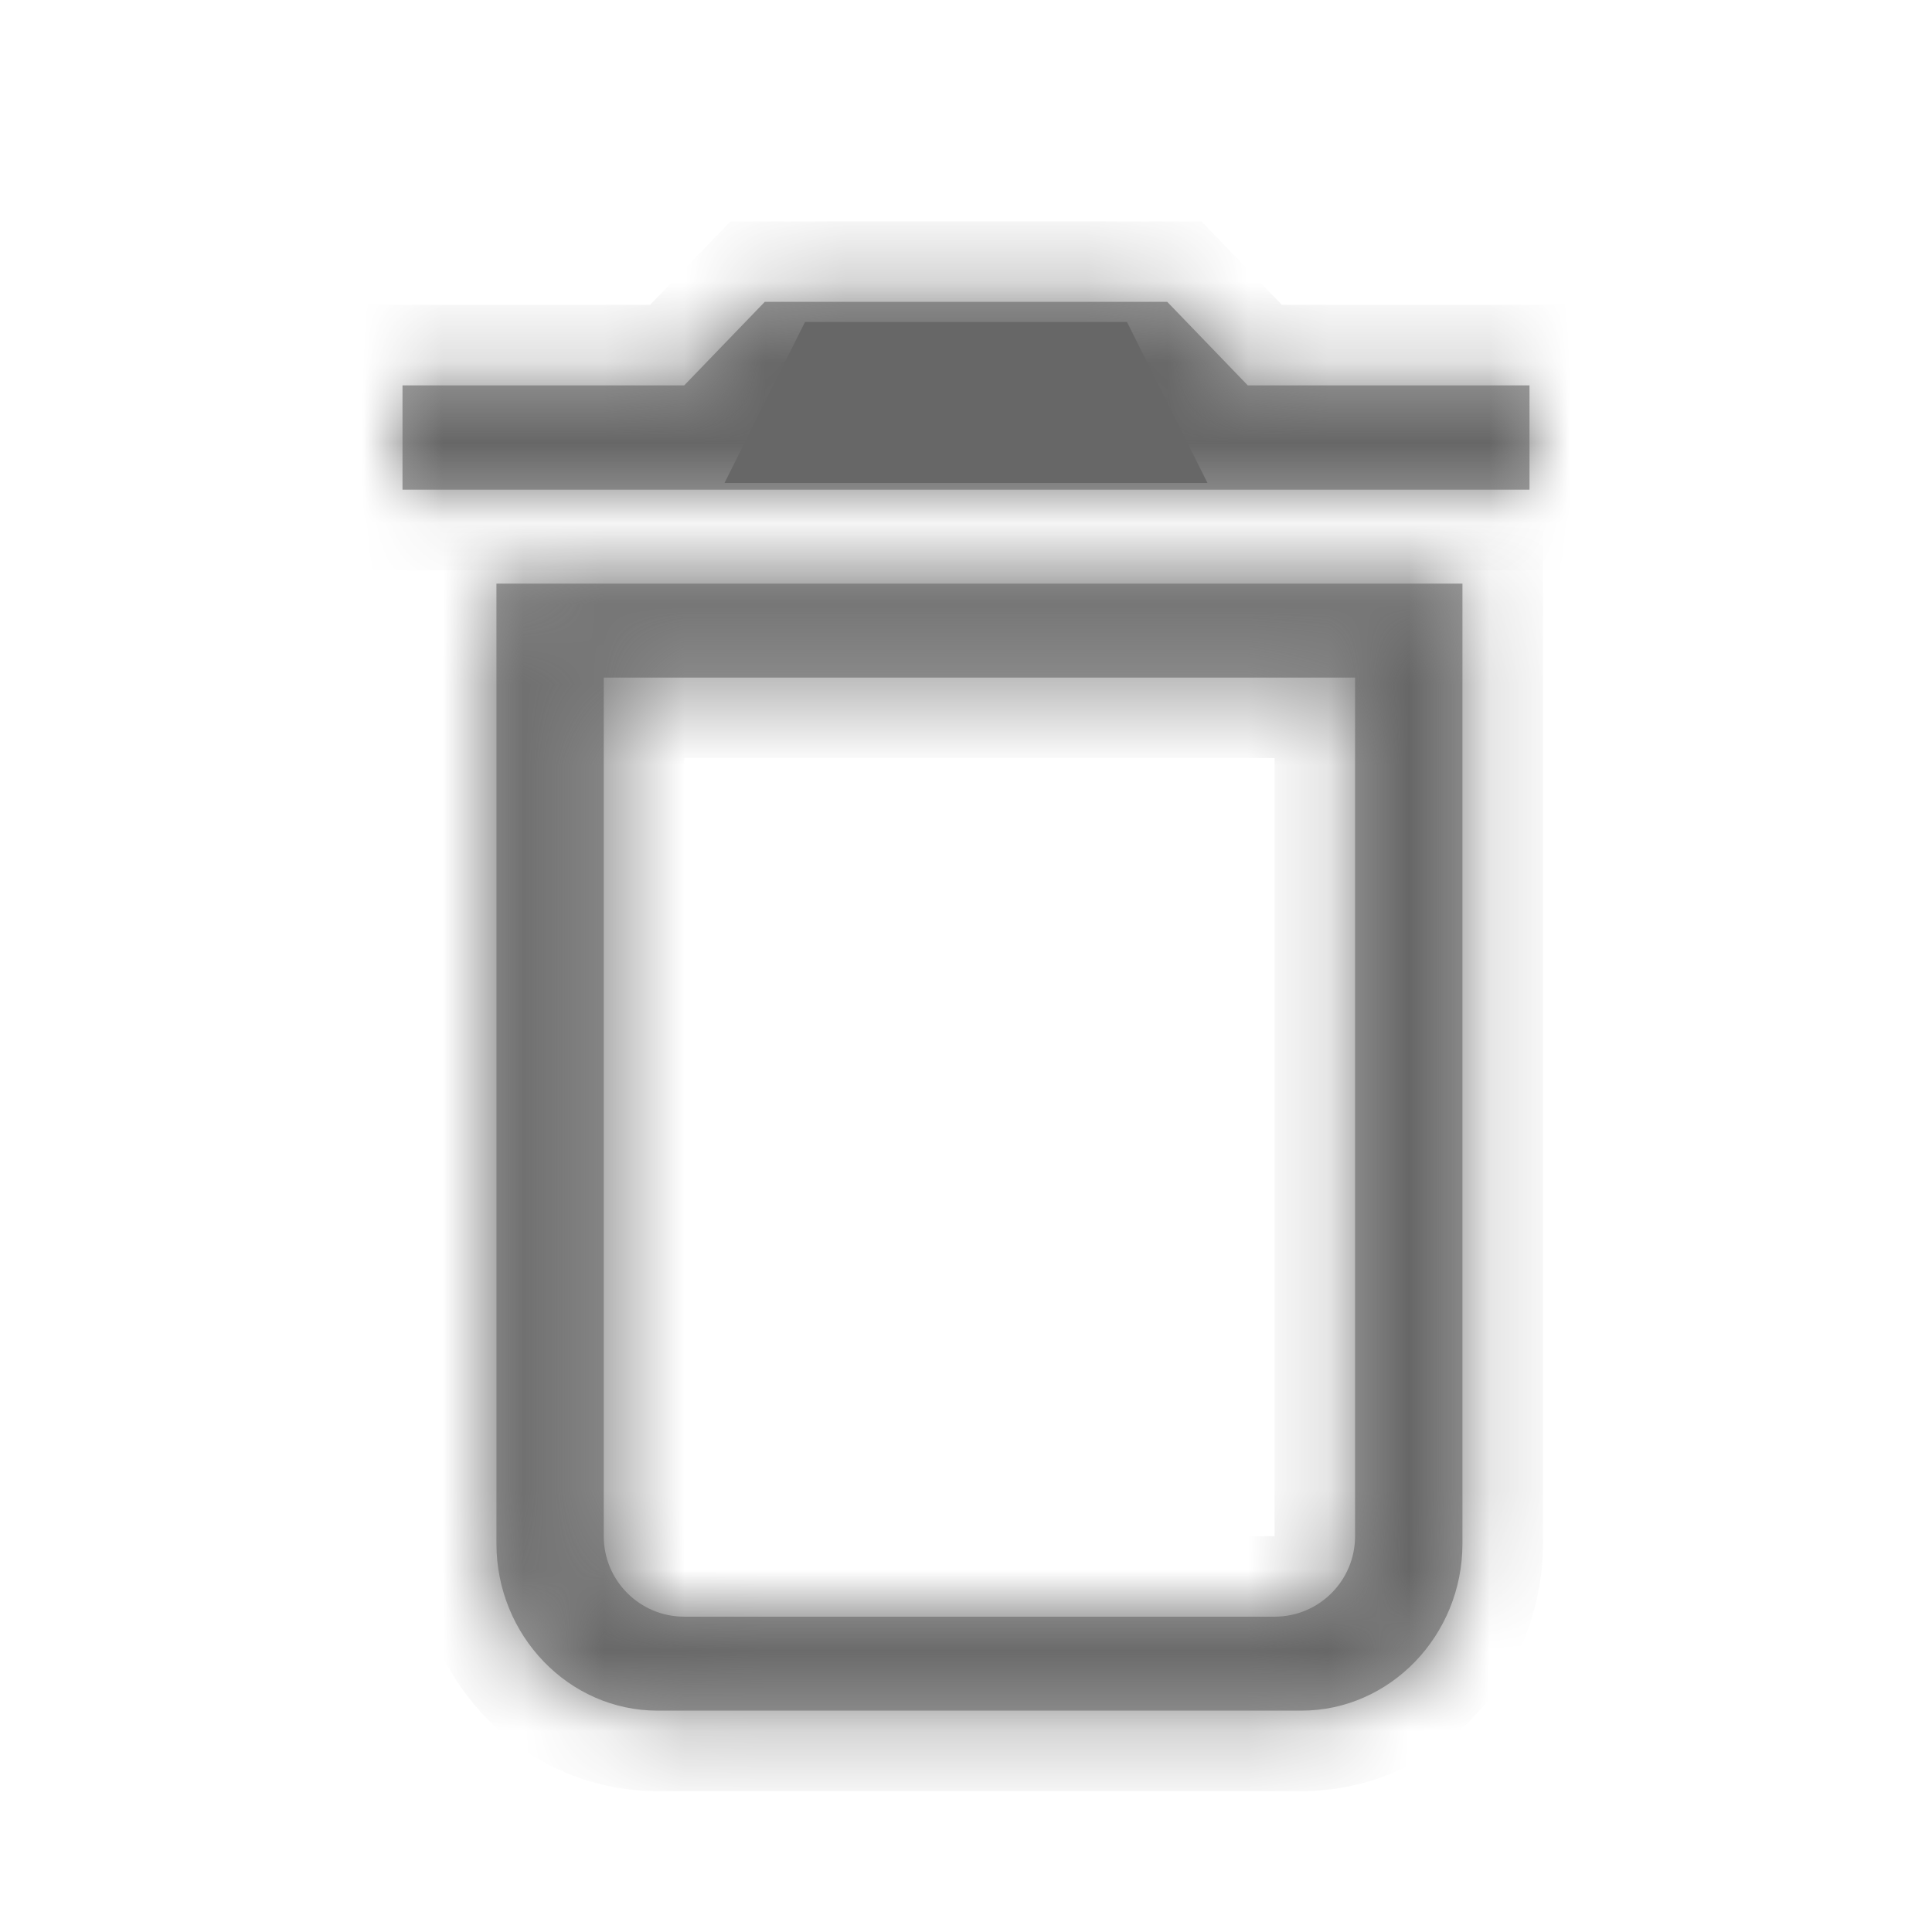 <svg width="24" height="24" viewBox="0 0 24 24" fill="none" xmlns="http://www.w3.org/2000/svg">
<mask id="path-1-inside-1_9622_7004" fill="white">
<path fill-rule="evenodd" clip-rule="evenodd" d="M6.167 19.176V7.25H18.167V19.176C18.167 20.317 17.267 21.25 16.167 21.25H8.167C7.067 21.25 6.167 20.317 6.167 19.176ZM16.833 8.417H7.5V19.083C7.5 19.636 7.948 20.083 8.5 20.083H15.833C16.386 20.083 16.833 19.636 16.833 19.083V8.417Z"/>
</mask>
<path fill-rule="evenodd" clip-rule="evenodd" d="M6.167 19.176V7.25H18.167V19.176C18.167 20.317 17.267 21.25 16.167 21.25H8.167C7.067 21.25 6.167 20.317 6.167 19.176ZM16.833 8.417H7.5V19.083C7.5 19.636 7.948 20.083 8.5 20.083H15.833C16.386 20.083 16.833 19.636 16.833 19.083V8.417Z" fill="#A1A1A1"/>
<path d="M6.167 7.25V6.25H5.167V7.25H6.167ZM18.167 7.25H19.167V6.25H18.167V7.25ZM7.5 8.417V7.417H6.5V8.417H7.5ZM16.833 8.417H17.833V7.417H16.833V8.417ZM5.167 7.25V19.176H7.167V7.25H5.167ZM18.167 6.25H6.167V8.25H18.167V6.25ZM19.167 19.176V7.25H17.167V19.176H19.167ZM16.167 22.25C17.853 22.25 19.167 20.834 19.167 19.176H17.167C17.167 19.799 16.68 20.25 16.167 20.25V22.25ZM8.167 22.25H16.167V20.25H8.167V22.25ZM5.167 19.176C5.167 20.834 6.48 22.25 8.167 22.25V20.25C7.653 20.25 7.167 19.799 7.167 19.176H5.167ZM7.5 9.417H16.833V7.417H7.5V9.417ZM8.5 19.083V8.417H6.5V19.083H8.5ZM8.5 19.083H8.5H6.5C6.5 20.188 7.395 21.083 8.5 21.083V19.083ZM15.833 19.083H8.5V21.083H15.833V19.083ZM15.833 19.083V19.083V21.083C16.938 21.083 17.833 20.188 17.833 19.083H15.833ZM15.833 8.417V19.083H17.833V8.417H15.833Z" fill="#676767" mask="url(#path-1-inside-1_9622_7004)"/>
<mask id="path-3-inside-2_9622_7004" fill="white">
<path fill-rule="evenodd" clip-rule="evenodd" d="M14.5 3.75H9.5L8.5 4.787H5V6.083H19V4.787H15.5L14.5 3.75Z"/>
</mask>
<path fill-rule="evenodd" clip-rule="evenodd" d="M14.5 3.75H9.5L8.5 4.787H5V6.083H19V4.787H15.5L14.5 3.75Z" fill="#A1A1A1"/>
<path d="M9.5 3.75V2.75H9.075L8.78 3.056L9.5 3.75ZM14.5 3.75L15.22 3.056L14.925 2.75H14.5V3.75ZM8.5 4.787V5.787H8.925L9.22 5.481L8.5 4.787ZM5 4.787V3.787H4V4.787H5ZM5 6.083H4V7.083H5V6.083ZM19 6.083V7.083H20V6.083H19ZM19 4.787H20V3.787H19V4.787ZM15.5 4.787L14.78 5.481L15.075 5.787H15.5V4.787ZM9.5 4.75H14.5V2.75H9.5V4.75ZM9.22 5.481L10.22 4.444L8.78 3.056L7.78 4.093L9.22 5.481ZM5 5.787H8.5V3.787H5V5.787ZM6 6.083V4.787H4V6.083H6ZM19 5.083H5V7.083H19V5.083ZM18 4.787V6.083H20V4.787H18ZM15.5 5.787H19V3.787H15.5V5.787ZM13.78 4.444L14.78 5.481L16.22 4.093L15.22 3.056L13.78 4.444Z" fill="#676767" mask="url(#path-3-inside-2_9622_7004)"/>
<path d="M15 6L9 6L10 4L14 4L15 6Z" fill="#676767"/>
</svg>
